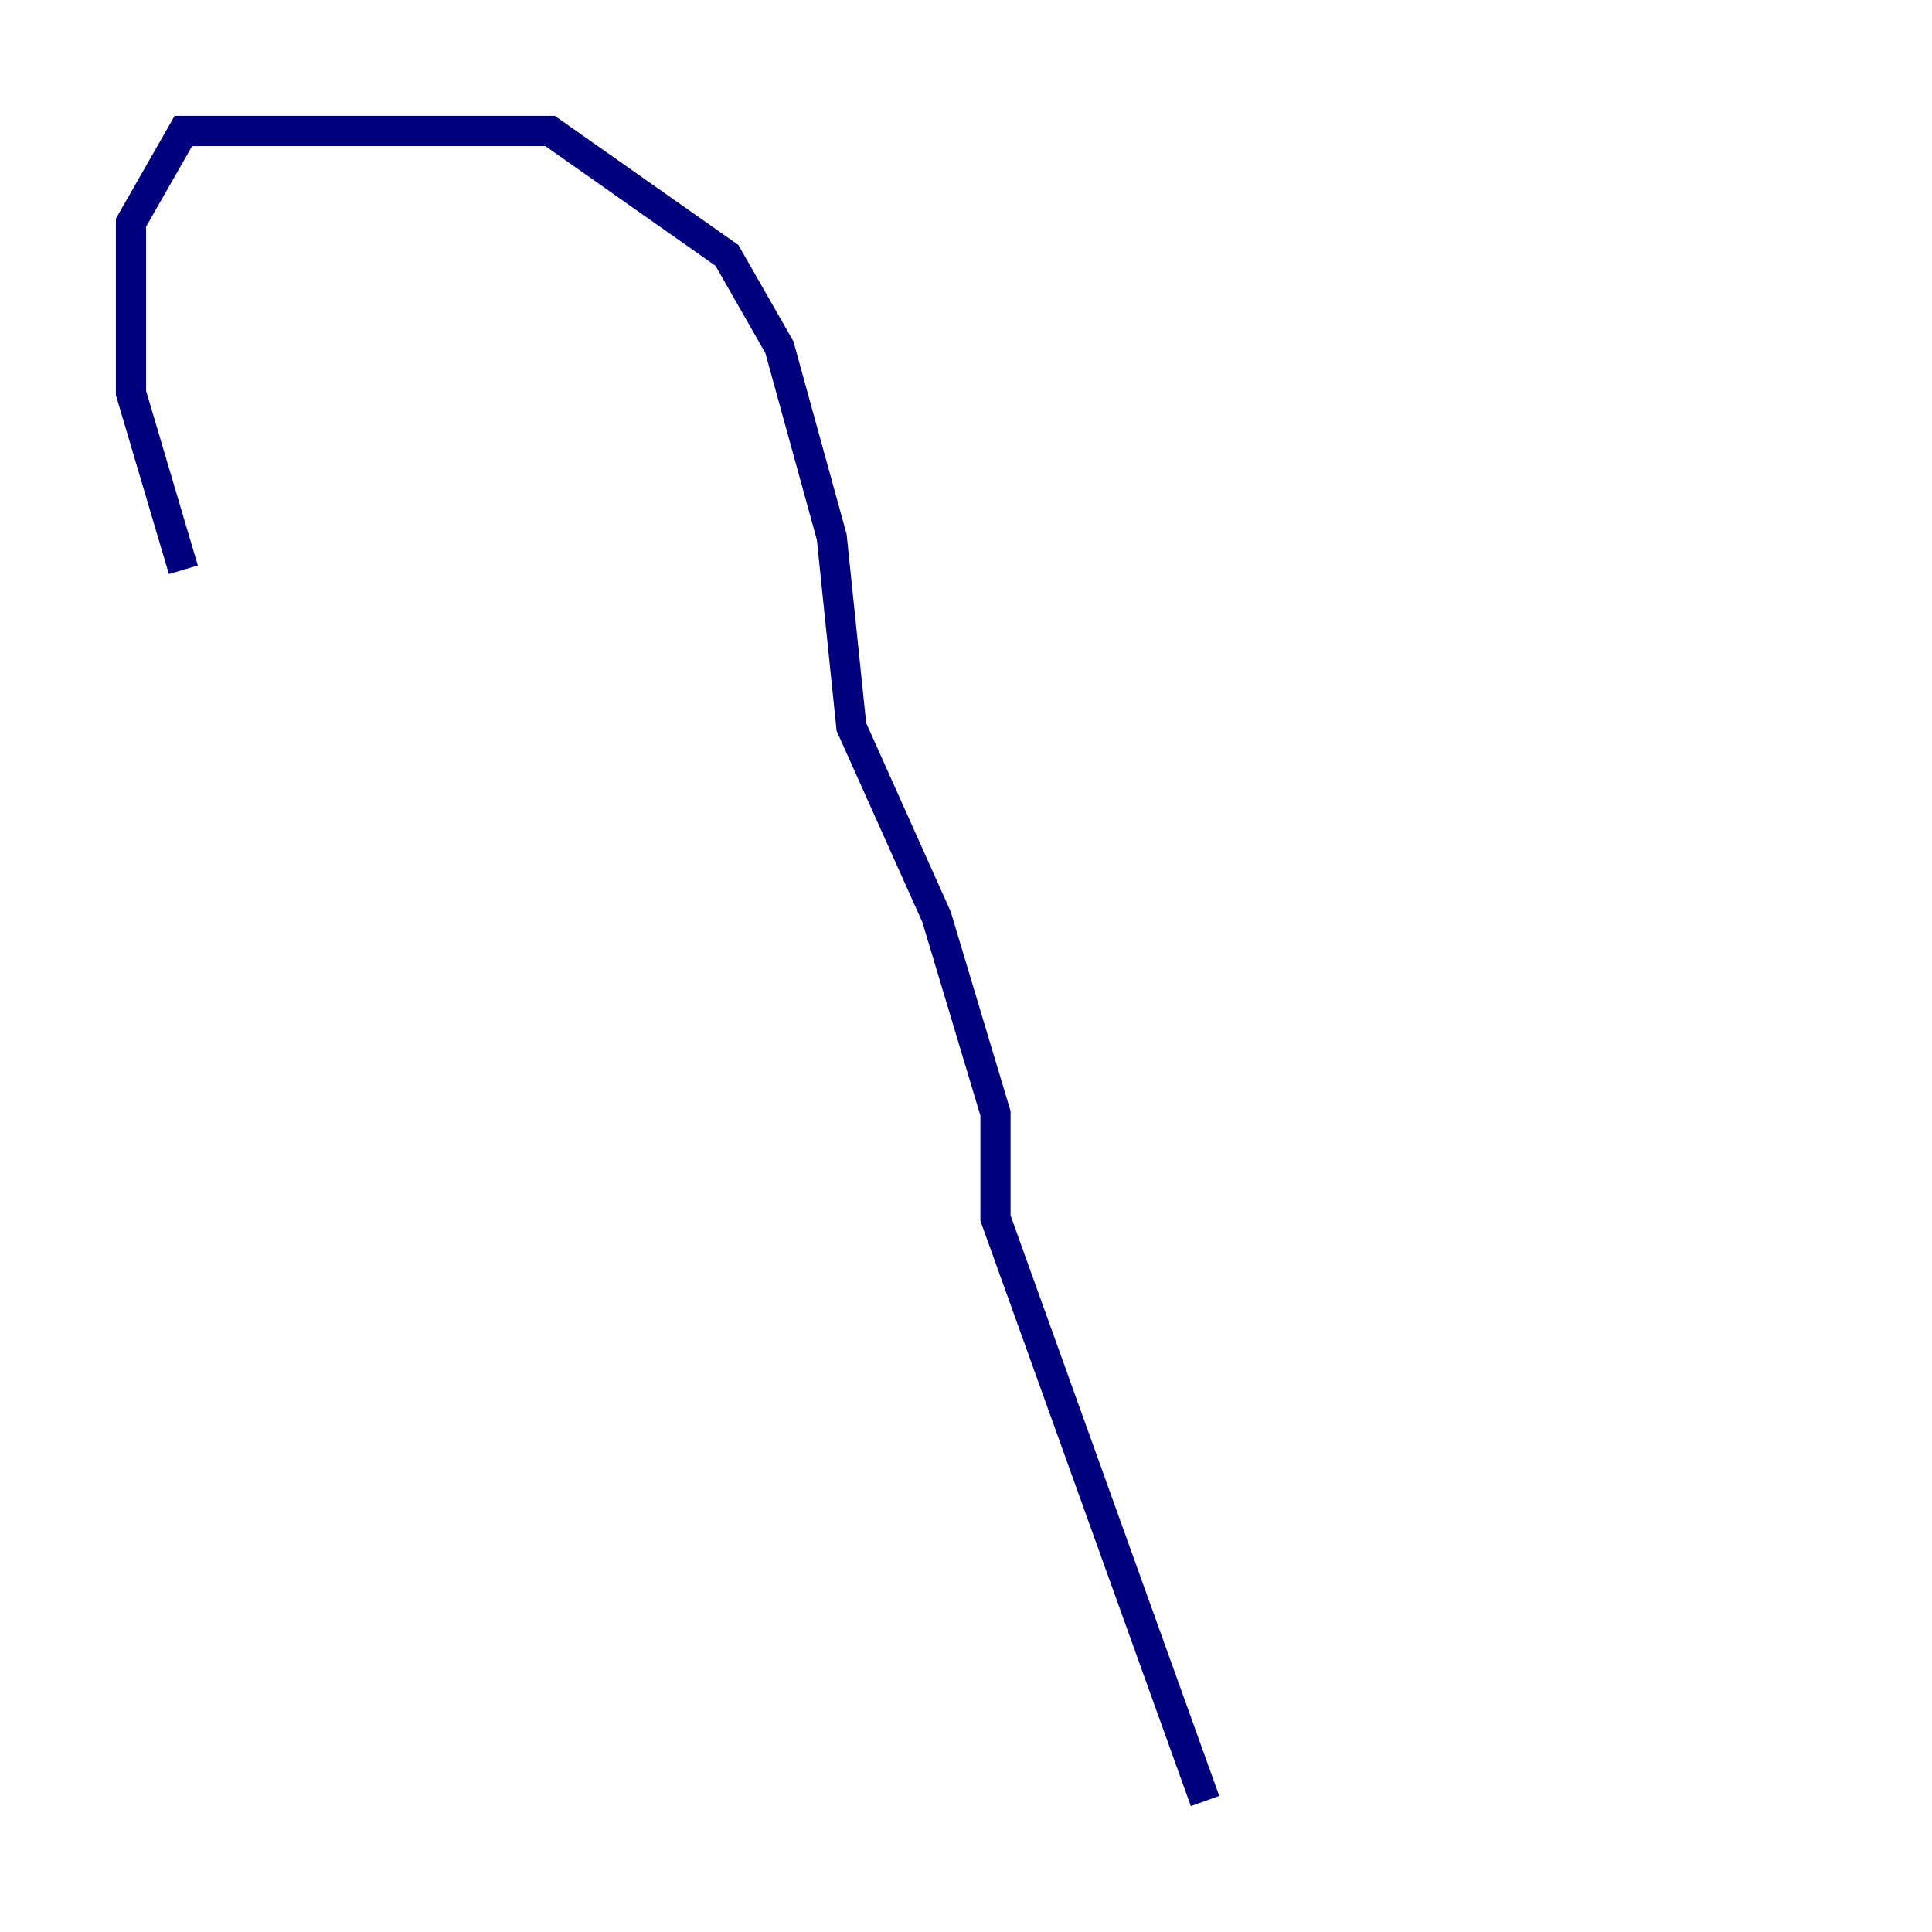 <?xml version="1.0" encoding="utf-8" ?>
<svg baseProfile="tiny" height="128" version="1.2" viewBox="0,0,128,128" width="128" xmlns="http://www.w3.org/2000/svg" xmlns:ev="http://www.w3.org/2001/xml-events" xmlns:xlink="http://www.w3.org/1999/xlink"><defs /><polyline fill="none" points="12.149,37.749 8.678,26.034 8.678,14.752 12.149,8.678 36.447,8.678 48.163,16.922 51.634,22.997 55.105,35.58 56.407,48.163 62.047,60.746 65.953,73.763 65.953,80.705 79.837,119.322" stroke="#00007f" stroke-width="2" /></svg>